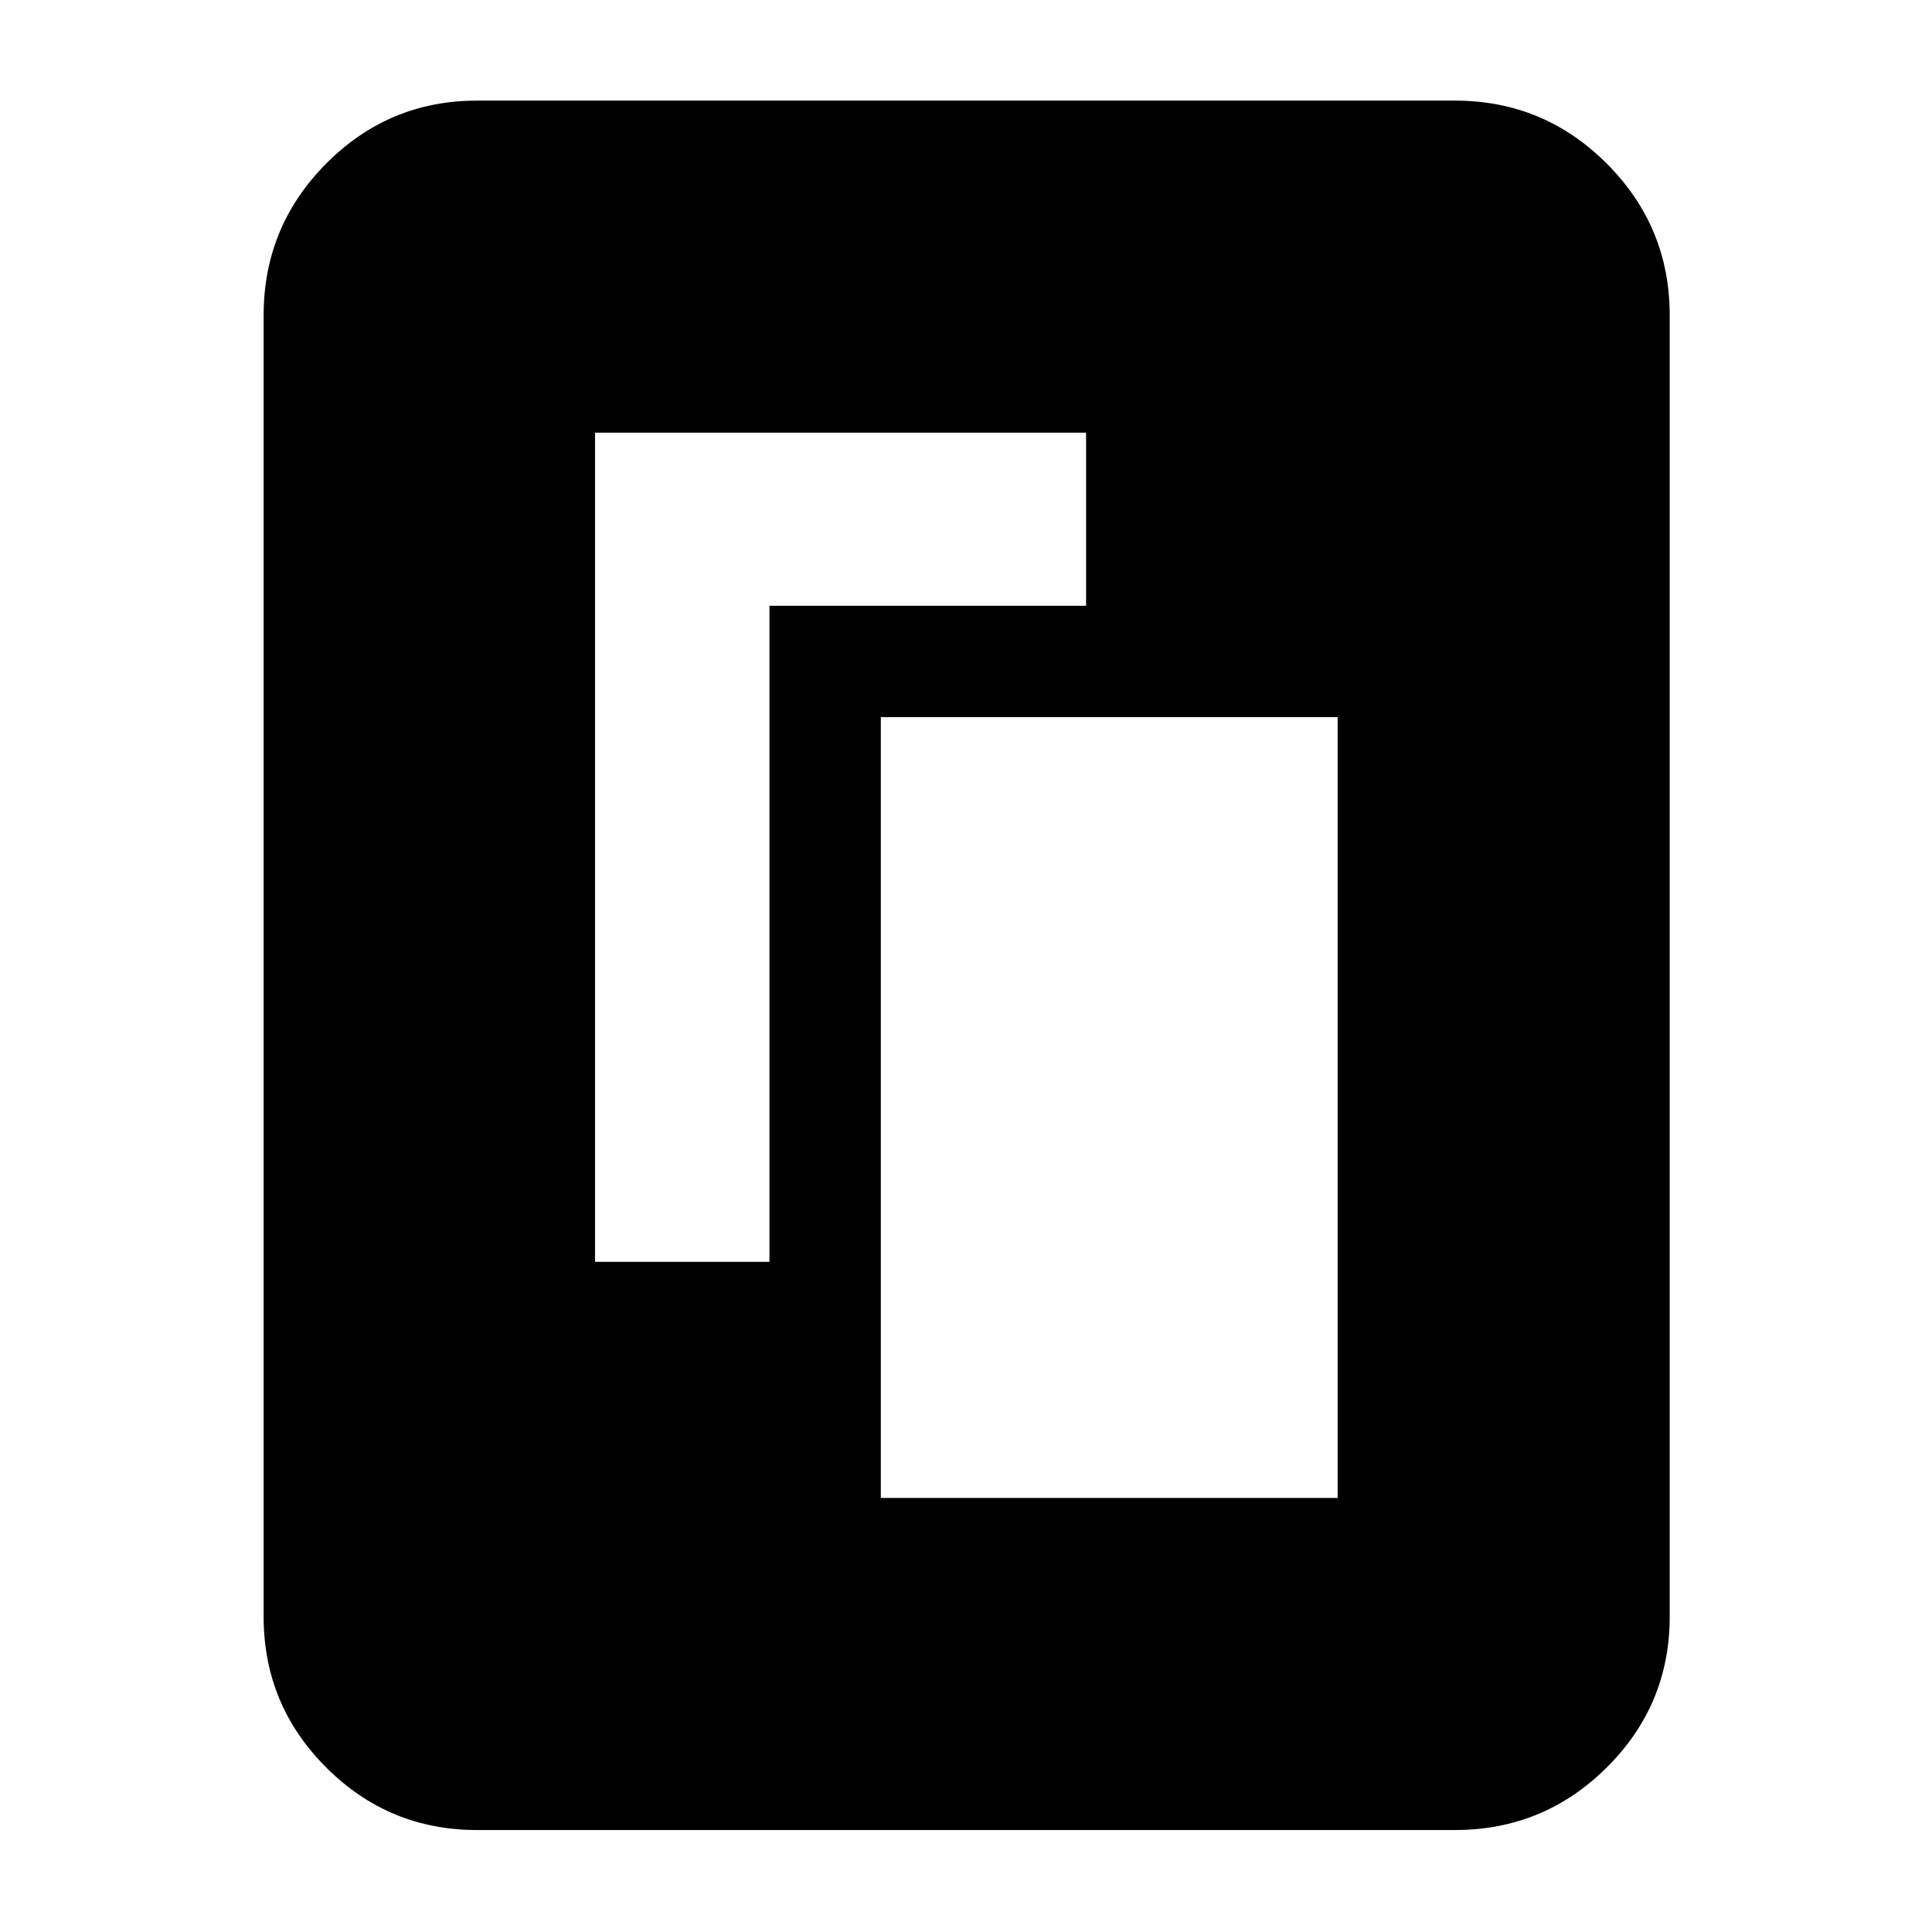 <svg xmlns="http://www.w3.org/2000/svg" height="40" viewBox="0 -960 960 960" width="40"><path d="M437.67-215.67h227v-388h-227v388ZM295.67-333h86.66v-326h157.34v-86h-244v412Zm534 176.33q0 43.83-31.29 74.92Q767.1-50.67 723-50.67H237q-43.83 0-74.91-31.08Q131-112.84 131-156.67v-646.66q0-44.1 31.09-75.39Q193.17-910 237-910h486q44.1 0 75.38 31.28 31.29 31.29 31.29 75.39v646.66Z"/></svg>